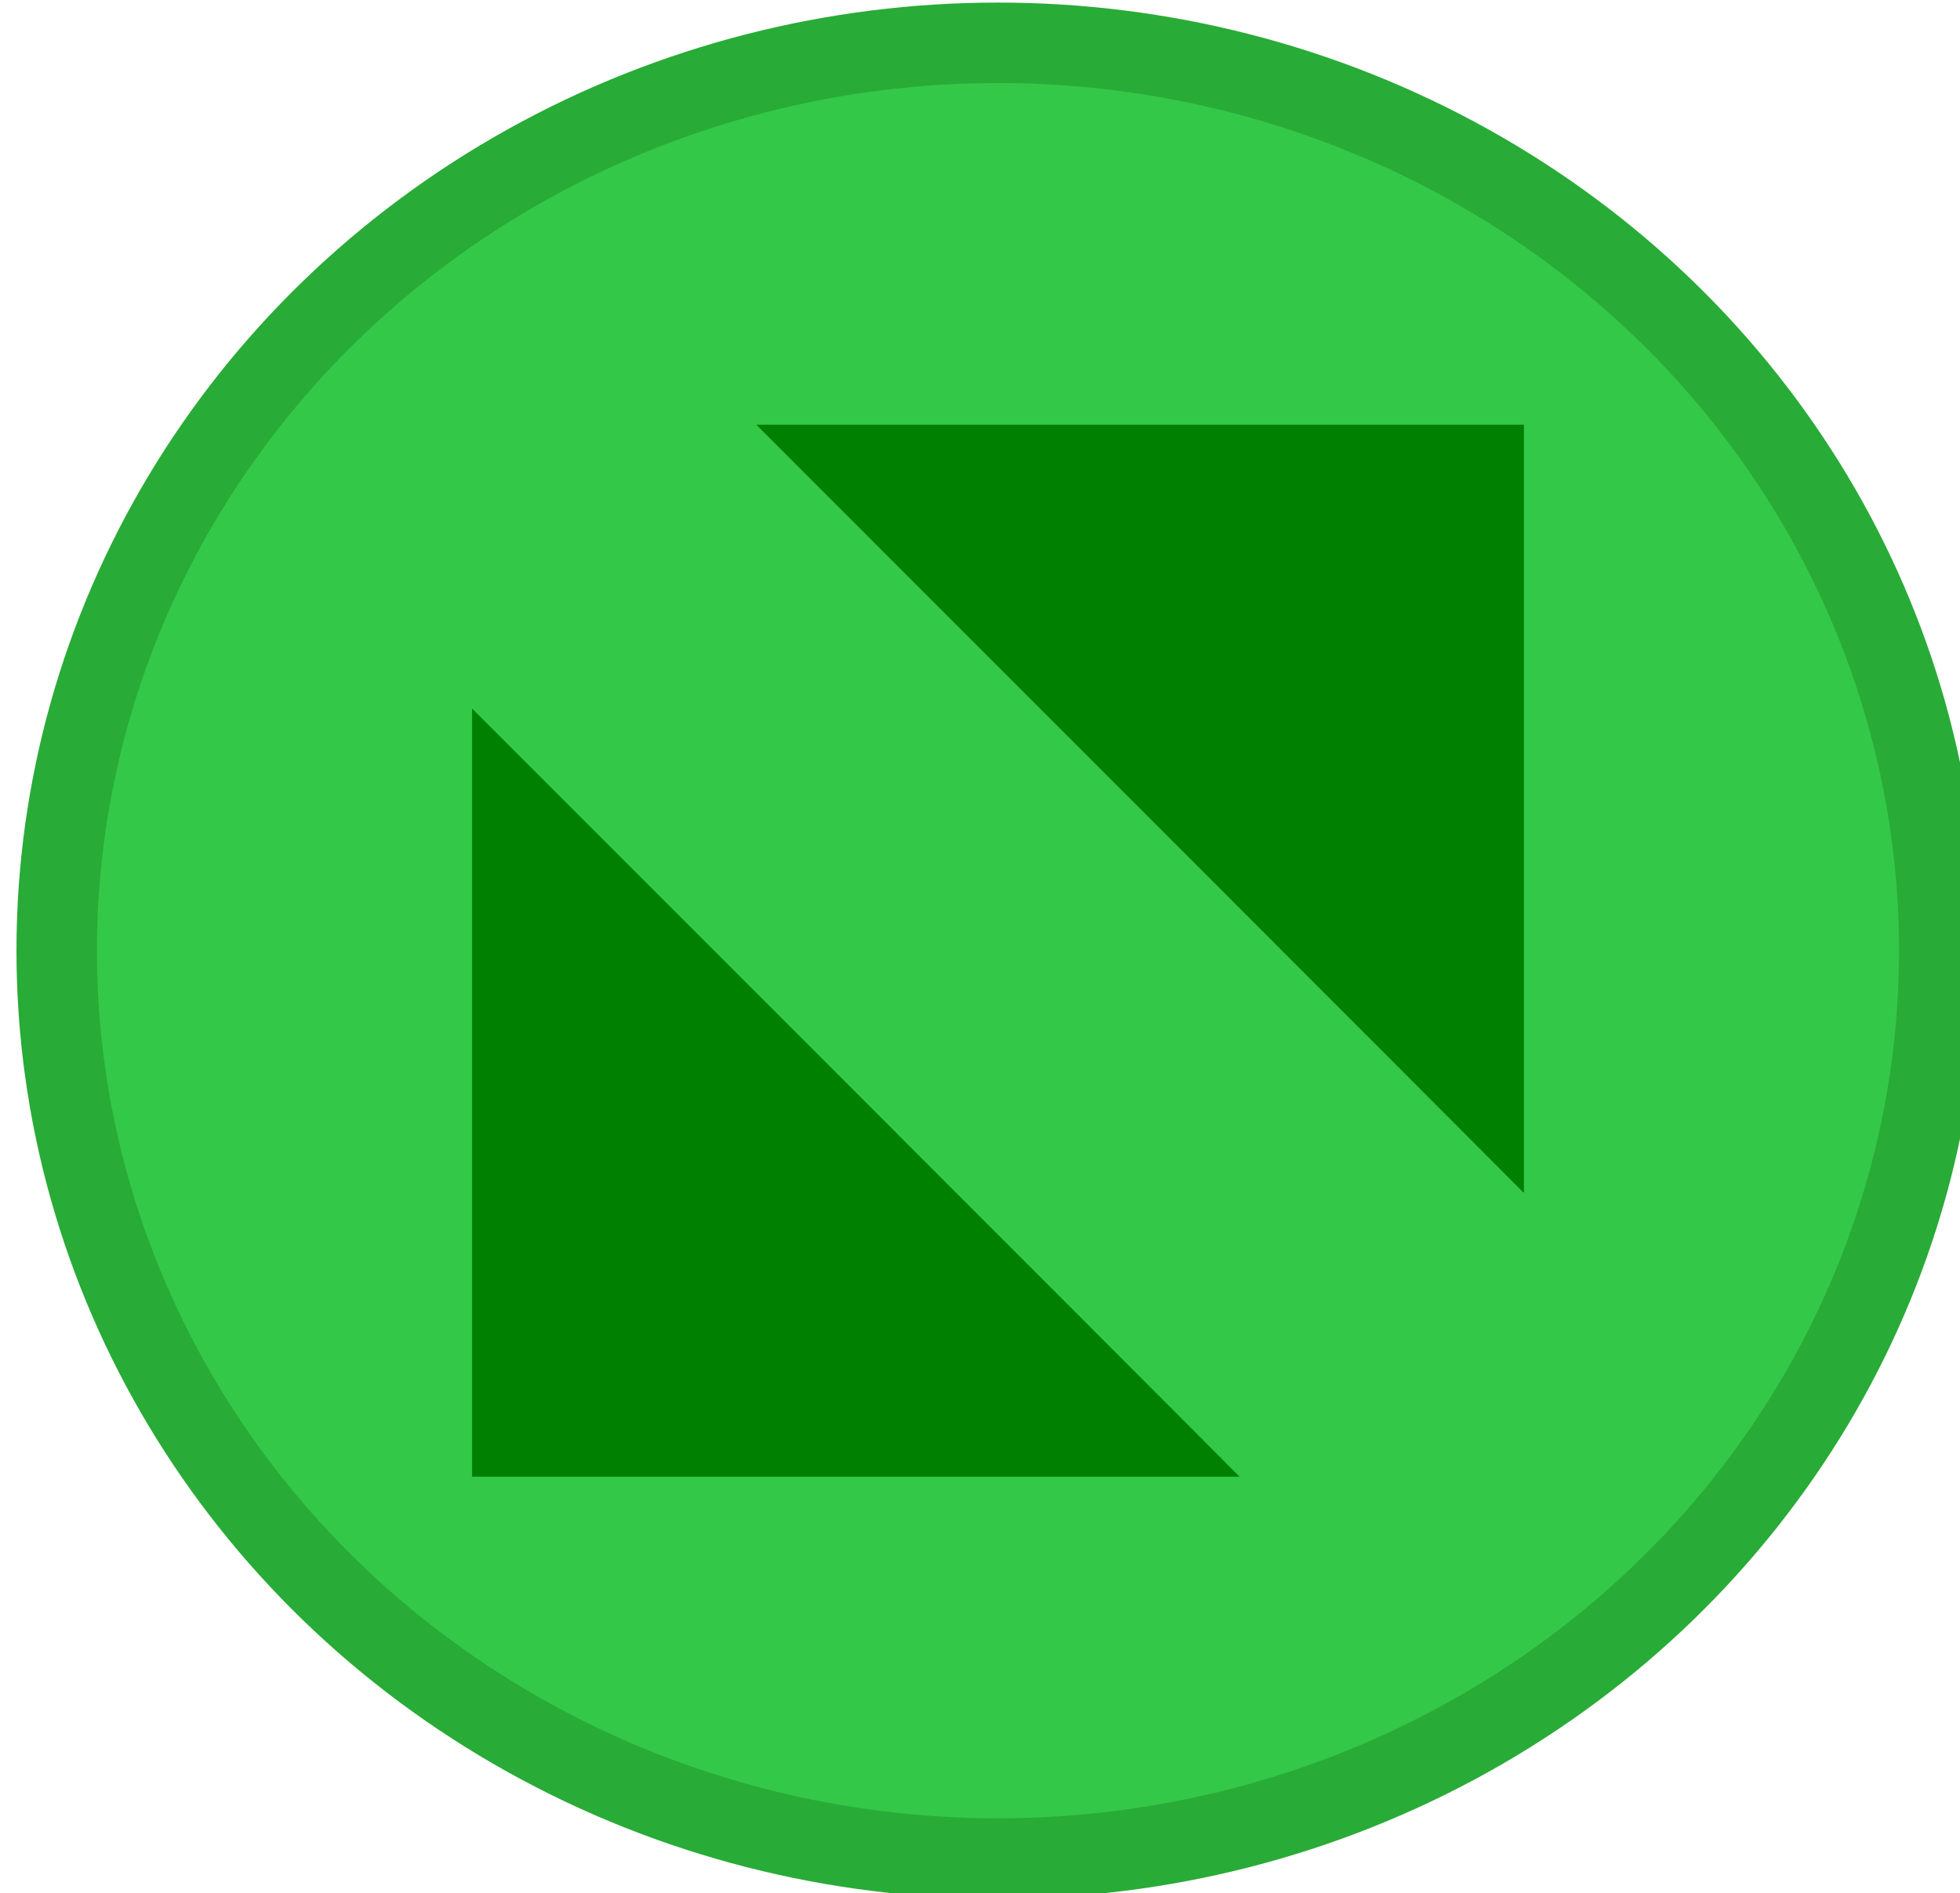 <?xml version="1.0" encoding="UTF-8" standalone="no"?>
<!-- Created with Inkscape (http://www.inkscape.org/) -->

<svg
   width="13.779mm"
   height="13.312mm"
   viewBox="0 0 13.779 13.312"
   version="1.1"
   id="svg1"
   inkscape:export-filename="close_windows.png"
   inkscape:export-xdpi="30.528257"
   inkscape:export-ydpi="30.528257"
   inkscape:version="1.4 (86a8ad7, 2024-10-11)"
   sodipodi:docname="maxmize_window.svg"
   xmlns:inkscape="http://www.inkscape.org/namespaces/inkscape"
   xmlns:sodipodi="http://sodipodi.sourceforge.net/DTD/sodipodi-0.dtd"
   xmlns="http://www.w3.org/2000/svg"
   xmlns:svg="http://www.w3.org/2000/svg">
  <sodipodi:namedview
     id="namedview1"
     pagecolor="#ffffff"
     bordercolor="#000000"
     borderopacity="0.25"
     inkscape:showpageshadow="2"
     inkscape:pageopacity="0.0"
     inkscape:pagecheckerboard="0"
     inkscape:deskcolor="#d1d1d1"
     inkscape:document-units="mm"
     inkscape:zoom="0.75811588"
     inkscape:cx="-366.69856"
     inkscape:cy="-240.72837"
     inkscape:window-width="1920"
     inkscape:window-height="1111"
     inkscape:window-x="-9"
     inkscape:window-y="-9"
     inkscape:window-maximized="1"
     inkscape:current-layer="layer1" />
  <defs
     id="defs1" />
  <g
     inkscape:label="Layer 1"
     inkscape:groupmode="layer"
     id="layer1"
     transform="translate(-201.613,-212.196)">
    <g
       id="g14"
       transform="matrix(0.265,0,0,0.265,128.003,200.466)">
      <g
         id="g12-8-4"
         transform="translate(181.916,2.387)"
         style="fill:#34c848;fill-opacity:1;stroke:#29ab37;stroke-opacity:1">
        <ellipse
           style="opacity:1;fill:#34c848;fill-opacity:1;stroke:#29ab37;stroke-width:2.135;stroke-opacity:1"
           id="path9-8-5"
           cx="122.333"
           cy="67.102"
           rx="24.971"
           ry="24.089" />
      </g>
      <g
         id="g13"
         transform="translate(0.849,0.85)">
        <path
           id="rect13"
           style="opacity:1;fill:#008000;fill-opacity:1;stroke:#0b640f;stroke-width:0;stroke-dasharray:none;stroke-opacity:1"
           d="m 289.458,62.224 h -0.01 v 20.372 h 20.359 C 308.099,80.87 291.403,64.17 289.458,62.224 Z" />
        <path
           id="path13"
           style="opacity:1;fill:#008000;fill-opacity:1;stroke:#d3bc5f;stroke-width:0;stroke-dasharray:none;stroke-opacity:1"
           d="m 296.987,54.683 c 1.945,1.945 18.641,18.647 20.351,20.372 h 0.014 V 54.683 Z" />
      </g>
    </g>
  </g>
</svg>
